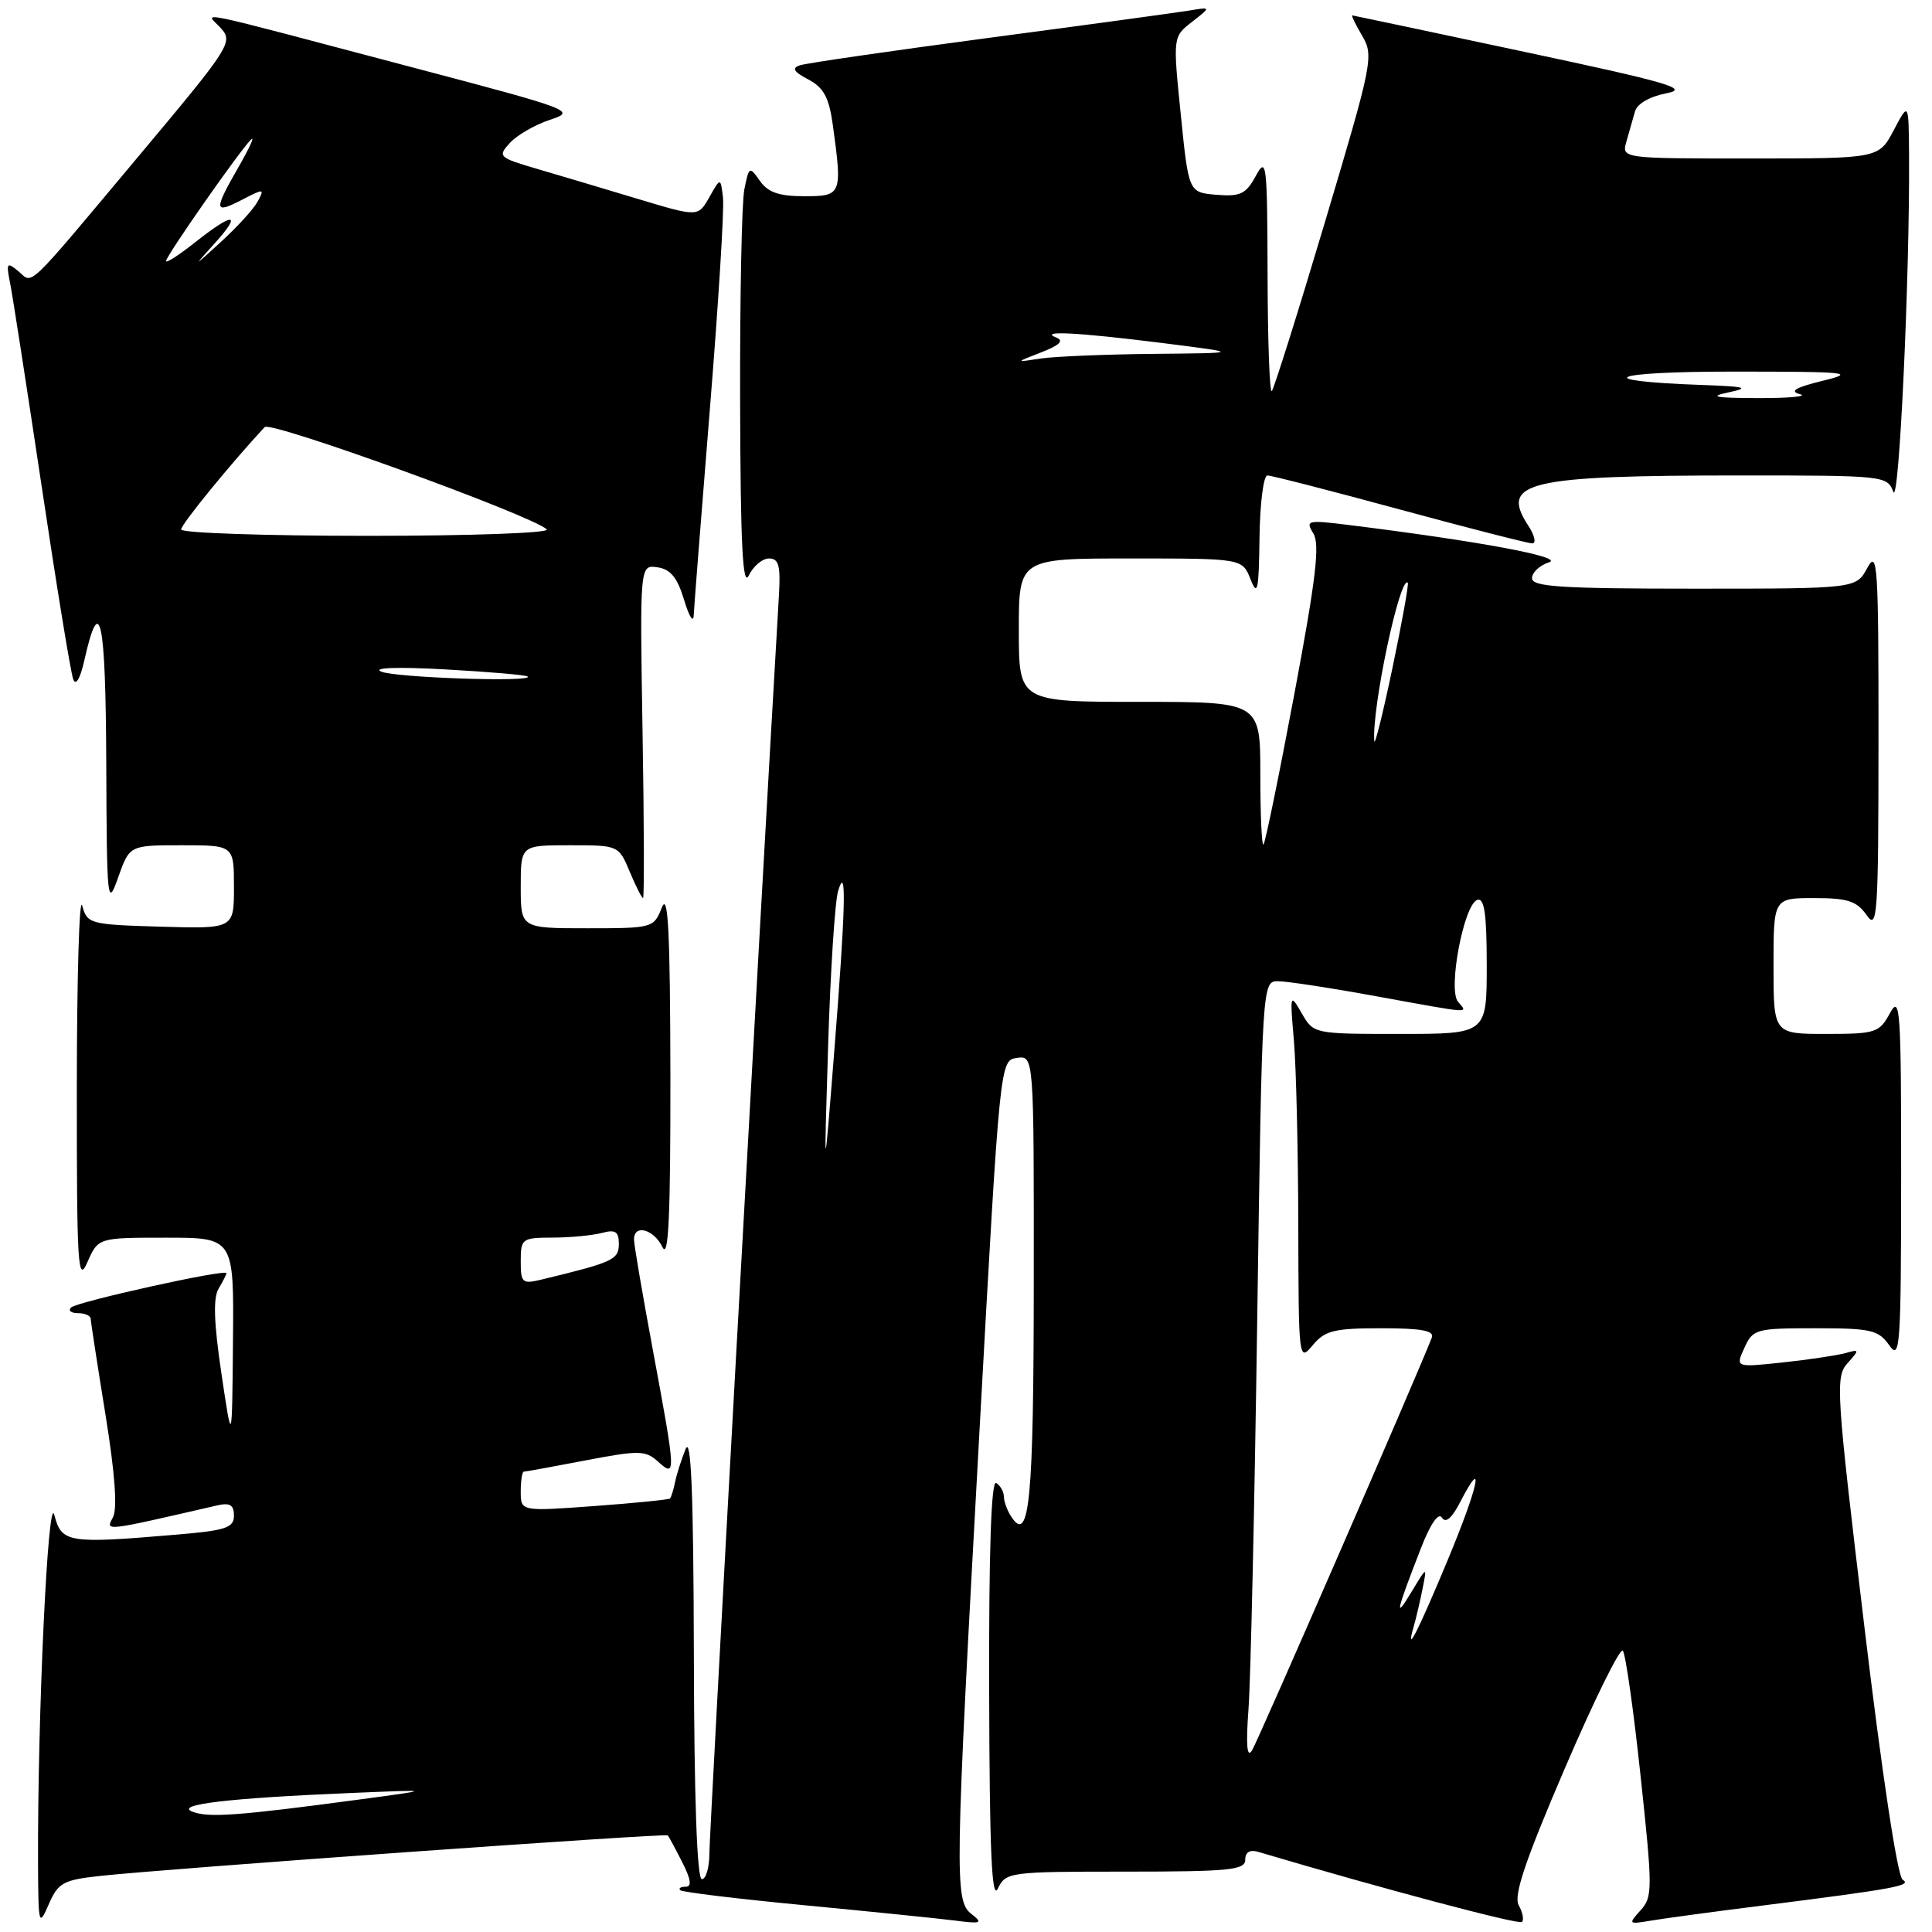 <?xml version="1.0" encoding="UTF-8" standalone="no"?>
<!DOCTYPE svg PUBLIC "-//W3C//DTD SVG 1.1//EN" "http://www.w3.org/Graphics/SVG/1.1/DTD/svg11.dtd" >
<svg xmlns="http://www.w3.org/2000/svg" xmlns:xlink="http://www.w3.org/1999/xlink" version="1.1" viewBox="0 0 256 256">
 <g >
 <path fill="currentColor"
d=" M 13.17 248.58 C 21.96 247.61 88.22 242.89 88.49 243.20 C 88.63 243.37 89.49 244.96 90.40 246.75 C 91.55 249.01 91.69 250.00 90.86 250.00 C 90.20 250.00 89.88 250.21 90.13 250.46 C 90.38 250.72 97.77 251.61 106.55 252.45 C 115.32 253.29 124.30 254.20 126.50 254.48 C 130.01 254.94 130.29 254.83 128.75 253.64 C 126.45 251.85 126.50 249.13 129.82 189.00 C 132.50 140.50 132.50 140.50 134.75 140.18 C 137.00 139.86 137.00 139.86 136.98 169.68 C 136.97 198.72 136.41 204.65 134.02 201.00 C 133.47 200.18 133.02 198.96 133.02 198.31 C 133.01 197.65 132.55 196.84 132.00 196.50 C 131.34 196.09 131.02 205.56 131.07 224.19 C 131.12 245.30 131.41 251.93 132.22 250.25 C 133.28 248.06 133.71 248.00 149.15 248.00 C 162.88 248.00 165.00 247.79 165.00 246.43 C 165.00 245.41 165.61 245.05 166.75 245.39 C 182.98 250.21 201.26 255.07 201.67 254.67 C 201.95 254.38 201.76 253.39 201.24 252.46 C 200.53 251.20 202.08 246.59 207.33 234.36 C 211.20 225.34 214.66 218.31 215.03 218.73 C 215.40 219.15 216.46 226.64 217.39 235.37 C 218.99 250.32 218.99 251.36 217.38 253.13 C 215.74 254.94 215.79 254.99 218.59 254.52 C 220.19 254.24 226.90 253.33 233.50 252.50 C 251.19 250.26 253.38 249.85 252.11 249.07 C 251.43 248.65 249.37 235.05 247.03 215.46 C 243.30 184.35 243.18 182.46 244.79 180.65 C 246.42 178.83 246.40 178.76 244.50 179.30 C 243.40 179.60 239.68 180.16 236.23 180.53 C 229.95 181.20 229.95 181.20 231.14 178.60 C 232.27 176.11 232.66 176.00 240.54 176.00 C 247.93 176.00 248.91 176.23 250.33 178.25 C 251.77 180.32 251.90 178.55 251.91 156.00 C 251.92 133.72 251.78 131.75 250.43 134.25 C 249.02 136.84 248.54 137.00 241.97 137.00 C 235.00 137.00 235.00 137.00 235.00 128.00 C 235.00 119.00 235.00 119.00 240.38 119.00 C 244.82 119.00 246.03 119.39 247.33 121.25 C 248.77 123.32 248.90 121.46 248.91 98.00 C 248.92 74.84 248.78 72.75 247.43 75.25 C 245.94 78.00 245.94 78.00 224.47 78.00 C 206.86 78.00 203.00 77.75 203.00 76.62 C 203.00 75.86 204.01 74.91 205.25 74.51 C 207.38 73.83 195.94 71.70 178.69 69.56 C 173.23 68.88 172.95 68.95 174.02 70.67 C 174.92 72.10 174.37 76.71 171.50 92.00 C 169.49 102.72 167.65 111.68 167.42 111.91 C 167.19 112.14 167.00 107.98 167.00 102.67 C 167.00 93.00 167.00 93.00 151.00 93.00 C 135.00 93.00 135.00 93.00 135.00 83.50 C 135.00 74.00 135.00 74.00 149.81 74.00 C 164.61 74.00 164.61 74.00 165.70 76.75 C 166.63 79.09 166.80 78.27 166.89 71.25 C 166.95 66.71 167.42 63.00 167.94 63.00 C 168.45 63.00 176.33 65.02 185.45 67.50 C 194.56 69.97 202.48 72.00 203.03 72.00 C 203.59 72.00 203.35 70.94 202.50 69.64 C 198.71 63.86 202.34 63.00 230.67 63.00 C 249.66 63.00 250.08 63.04 250.87 65.17 C 251.63 67.24 253.06 36.80 252.96 20.59 C 252.91 13.50 252.91 13.50 250.93 17.25 C 248.95 21.00 248.95 21.00 231.91 21.00 C 214.87 21.00 214.87 21.00 215.51 18.75 C 215.87 17.51 216.37 15.73 216.64 14.78 C 216.92 13.75 218.59 12.79 220.81 12.36 C 223.95 11.76 221.14 10.94 202.00 6.87 C 189.62 4.23 179.36 2.06 179.19 2.04 C 179.02 2.02 179.61 3.24 180.50 4.75 C 182.05 7.40 181.87 8.30 175.57 29.40 C 171.98 41.44 168.80 51.53 168.52 51.82 C 168.23 52.10 167.98 45.17 167.96 36.42 C 167.92 21.59 167.82 20.69 166.40 23.31 C 165.09 25.72 164.35 26.07 161.19 25.81 C 157.50 25.50 157.50 25.50 156.46 15.18 C 155.41 4.87 155.41 4.87 157.96 2.89 C 160.50 0.91 160.50 0.91 157.50 1.41 C 155.85 1.68 143.93 3.31 131.00 5.02 C 118.07 6.74 106.83 8.37 106.00 8.65 C 104.88 9.02 105.16 9.51 107.11 10.53 C 109.16 11.62 109.85 12.92 110.36 16.60 C 111.62 25.80 111.54 26.00 106.56 26.00 C 103.22 26.00 101.76 25.49 100.69 23.97 C 99.31 22.00 99.24 22.04 98.63 25.09 C 98.28 26.83 98.03 39.56 98.07 53.38 C 98.12 72.20 98.41 77.94 99.22 76.25 C 99.82 75.01 101.02 74.00 101.90 74.00 C 103.18 74.00 103.44 74.95 103.22 78.75 C 100.43 126.66 94.00 242.93 94.00 245.52 C 94.00 247.43 93.55 249.00 93.00 249.00 C 92.36 249.00 91.98 238.37 91.94 219.25 C 91.89 198.00 91.58 190.21 90.85 192.00 C 90.29 193.38 89.66 195.35 89.45 196.39 C 89.24 197.42 88.93 198.40 88.78 198.56 C 88.62 198.71 84.10 199.17 78.74 199.56 C 69.00 200.27 69.00 200.27 69.00 197.64 C 69.00 196.19 69.19 195.00 69.41 195.00 C 69.64 195.00 73.32 194.33 77.60 193.51 C 84.70 192.15 85.53 192.17 87.19 193.67 C 89.60 195.85 89.58 195.41 86.51 178.90 C 85.14 171.53 84.01 164.94 84.01 164.25 C 83.99 162.16 86.62 162.86 87.78 165.25 C 88.59 166.93 88.85 161.17 88.83 142.50 C 88.80 123.45 88.53 118.15 87.70 120.25 C 86.63 122.96 86.48 123.00 77.81 123.00 C 69.00 123.00 69.00 123.00 69.00 117.50 C 69.00 112.00 69.00 112.00 75.49 112.00 C 81.95 112.00 81.98 112.01 83.44 115.50 C 84.24 117.42 85.04 119.00 85.21 119.00 C 85.37 119.00 85.35 109.06 85.14 96.92 C 84.78 74.83 84.78 74.83 87.11 75.17 C 88.85 75.42 89.75 76.52 90.65 79.50 C 91.31 81.70 91.88 82.61 91.92 81.53 C 91.97 80.45 92.93 68.16 94.06 54.22 C 95.19 40.29 95.98 27.68 95.80 26.19 C 95.48 23.50 95.48 23.50 93.99 26.13 C 92.50 28.76 92.50 28.76 84.50 26.35 C 80.10 25.02 74.11 23.24 71.18 22.38 C 66.07 20.88 65.92 20.74 67.55 18.95 C 68.48 17.92 70.87 16.54 72.86 15.88 C 76.39 14.72 75.96 14.55 54.93 9.00 C 24.14 0.87 27.25 1.51 29.27 3.74 C 30.91 5.56 30.49 6.22 18.89 20.07 C 3.06 38.96 4.46 37.62 2.42 35.93 C 0.90 34.67 0.80 34.82 1.34 37.52 C 1.67 39.16 3.55 51.30 5.53 64.50 C 7.50 77.70 9.38 89.17 9.70 90.00 C 10.05 90.92 10.62 89.95 11.17 87.52 C 13.24 78.32 14.00 81.88 14.08 101.05 C 14.15 119.63 14.23 120.31 15.66 116.25 C 17.17 112.00 17.17 112.00 24.08 112.00 C 31.00 112.00 31.00 112.00 31.00 117.54 C 31.00 123.07 31.00 123.07 21.29 122.79 C 11.90 122.51 11.56 122.42 10.89 120.00 C 10.51 118.62 10.19 129.43 10.18 144.00 C 10.17 167.75 10.31 170.16 11.58 167.25 C 13.01 164.00 13.01 164.00 22.00 164.00 C 31.00 164.00 31.00 164.00 30.87 177.75 C 30.75 191.50 30.75 191.50 29.34 182.00 C 28.34 175.30 28.23 171.99 28.96 170.76 C 29.53 169.81 30.00 168.88 30.00 168.70 C 30.00 168.10 10.18 172.49 9.42 173.25 C 9.00 173.66 9.42 174.00 10.33 174.00 C 11.25 174.00 12.01 174.34 12.02 174.75 C 12.03 175.16 12.91 180.86 13.97 187.41 C 15.24 195.27 15.58 199.92 14.96 201.07 C 13.97 202.92 13.66 202.96 28.75 199.48 C 30.47 199.08 31.00 199.41 31.00 200.83 C 31.00 202.44 29.93 202.80 23.35 203.35 C 8.98 204.57 8.17 204.44 7.20 200.75 C 6.36 197.52 4.96 227.45 5.04 247.00 C 5.08 255.10 5.14 255.35 6.46 252.33 C 7.70 249.48 8.37 249.11 13.17 248.58 Z  M 25.50 240.06 C 23.08 239.11 30.27 238.26 46.50 237.58 C 57.50 237.12 57.50 237.12 47.50 238.46 C 31.46 240.61 27.62 240.88 25.50 240.06 Z  M 165.43 226.50 C 165.72 222.65 166.24 199.36 166.59 174.75 C 167.24 130.00 167.24 130.00 169.37 130.02 C 170.54 130.02 176.41 130.92 182.42 132.02 C 195.35 134.37 194.50 134.31 193.19 132.73 C 191.83 131.09 193.97 119.83 195.75 119.24 C 196.69 118.94 197.00 121.10 197.00 127.92 C 197.00 137.00 197.00 137.00 185.53 137.00 C 174.07 137.00 174.06 137.00 172.48 134.25 C 170.94 131.58 170.91 131.68 171.45 137.90 C 171.75 141.41 172.01 152.44 172.03 162.40 C 172.07 180.24 172.09 180.47 173.94 178.25 C 175.57 176.30 176.78 176.00 183.02 176.00 C 188.37 176.00 190.09 176.32 189.72 177.25 C 187.56 182.76 166.65 230.76 165.89 231.96 C 165.23 233.00 165.08 231.25 165.43 226.50 Z  M 187.33 215.50 C 187.65 214.40 188.17 212.15 188.50 210.50 C 189.10 207.50 189.10 207.50 186.99 211.00 C 184.74 214.73 184.98 213.63 188.26 205.20 C 189.52 201.95 190.60 200.36 191.06 201.09 C 191.55 201.88 192.37 201.19 193.47 199.05 C 196.82 192.58 195.91 196.91 191.88 206.59 C 187.89 216.19 186.14 219.61 187.33 215.50 Z  M 69.00 167.11 C 69.00 164.12 69.16 164.00 73.25 163.99 C 75.59 163.98 78.51 163.70 79.75 163.37 C 81.55 162.89 82.00 163.18 82.00 164.84 C 82.00 166.91 81.24 167.26 71.75 169.55 C 69.20 170.17 69.00 169.99 69.00 167.11 Z  M 109.73 138.54 C 110.04 128.67 110.63 119.44 111.06 118.04 C 112.21 114.24 112.05 120.33 110.49 140.00 C 109.18 156.50 109.18 156.50 109.73 138.54 Z  M 182.10 98.19 C 181.76 93.82 185.51 76.15 186.54 77.22 C 186.69 77.37 185.78 82.45 184.51 88.50 C 183.24 94.55 182.16 98.91 182.10 98.19 Z  M 50.50 88.99 C 49.30 88.47 52.71 88.35 59.00 88.70 C 64.78 89.02 69.69 89.44 69.92 89.64 C 70.82 90.42 52.37 89.80 50.50 88.99 Z  M 24.00 70.16 C 24.00 69.48 30.61 61.38 35.07 56.59 C 35.87 55.74 70.34 68.23 72.45 70.14 C 72.98 70.62 62.55 71.00 48.70 71.00 C 35.11 71.00 24.00 70.62 24.00 70.16 Z  M 229.00 52.00 C 231.93 51.38 231.36 51.22 225.50 51.01 C 210.42 50.47 213.21 49.24 229.50 49.24 C 244.96 49.24 246.05 49.35 241.50 50.46 C 237.91 51.34 237.06 51.84 238.50 52.23 C 239.60 52.52 237.12 52.76 233.00 52.75 C 227.26 52.74 226.32 52.56 229.00 52.00 Z  M 137.99 46.68 C 140.39 45.75 141.01 45.14 139.99 44.74 C 137.52 43.77 142.76 44.04 154.00 45.45 C 164.50 46.78 164.50 46.78 152.88 46.89 C 146.48 46.95 139.73 47.23 137.88 47.51 C 134.50 48.03 134.50 48.03 137.99 46.68 Z  M 22.00 34.59 C 22.00 33.92 31.74 20.00 33.25 18.50 C 33.81 17.95 33.08 19.56 31.63 22.09 C 28.28 27.93 28.33 28.40 32.07 26.47 C 34.98 24.96 35.08 24.97 34.15 26.69 C 33.61 27.69 31.44 30.07 29.33 32.00 C 25.57 35.44 25.56 35.44 28.44 32.25 C 32.14 28.15 30.96 28.07 25.89 32.08 C 23.75 33.78 22.00 34.91 22.00 34.59 Z "/>
</g>
</svg>